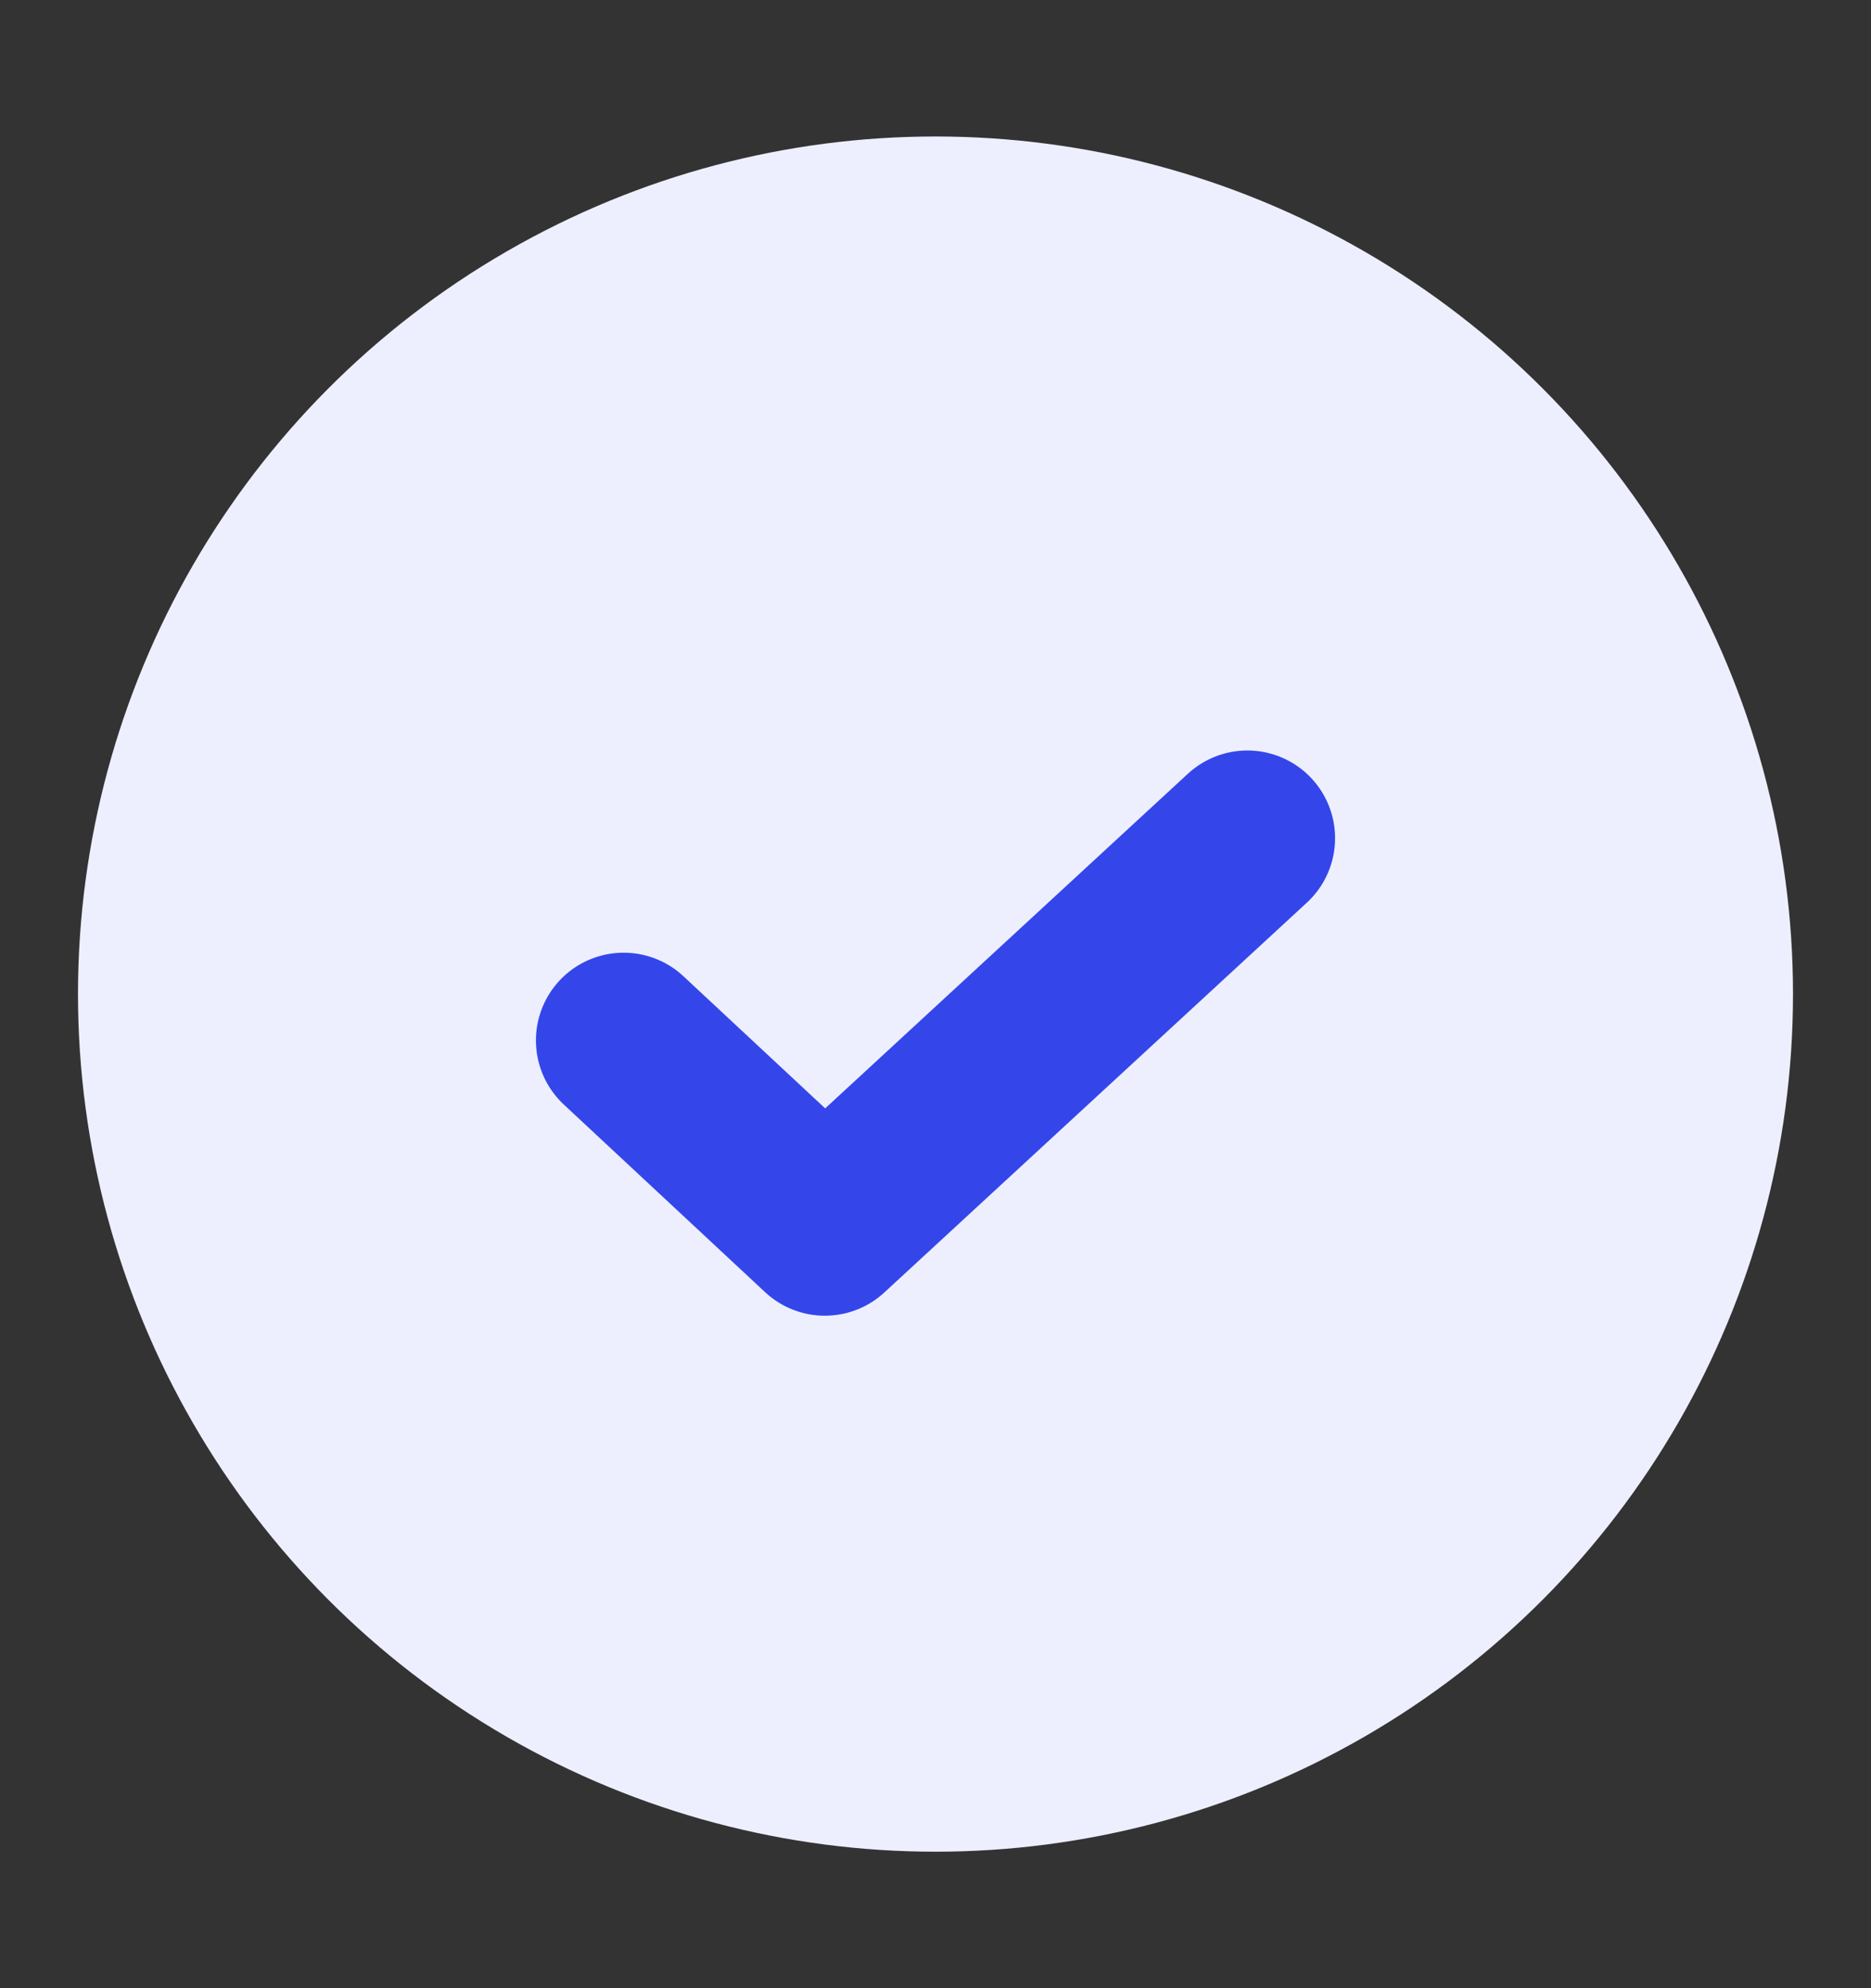 <svg width="16" height="17" viewBox="0 0 16 17" fill="none" xmlns="http://www.w3.org/2000/svg">
<rect x="0" y="0" width="16" height="17" fill="#333333" stroke="none"/>
<circle cx="8" cy="8.5" r="7.333" fill="#EDEFFF"/>
<path d="M5.333 8.896L7.054 10.5L10.667 7.167" stroke="#3446EA" stroke-width="1.5" stroke-linecap="round" stroke-linejoin="round"/>
</svg>
